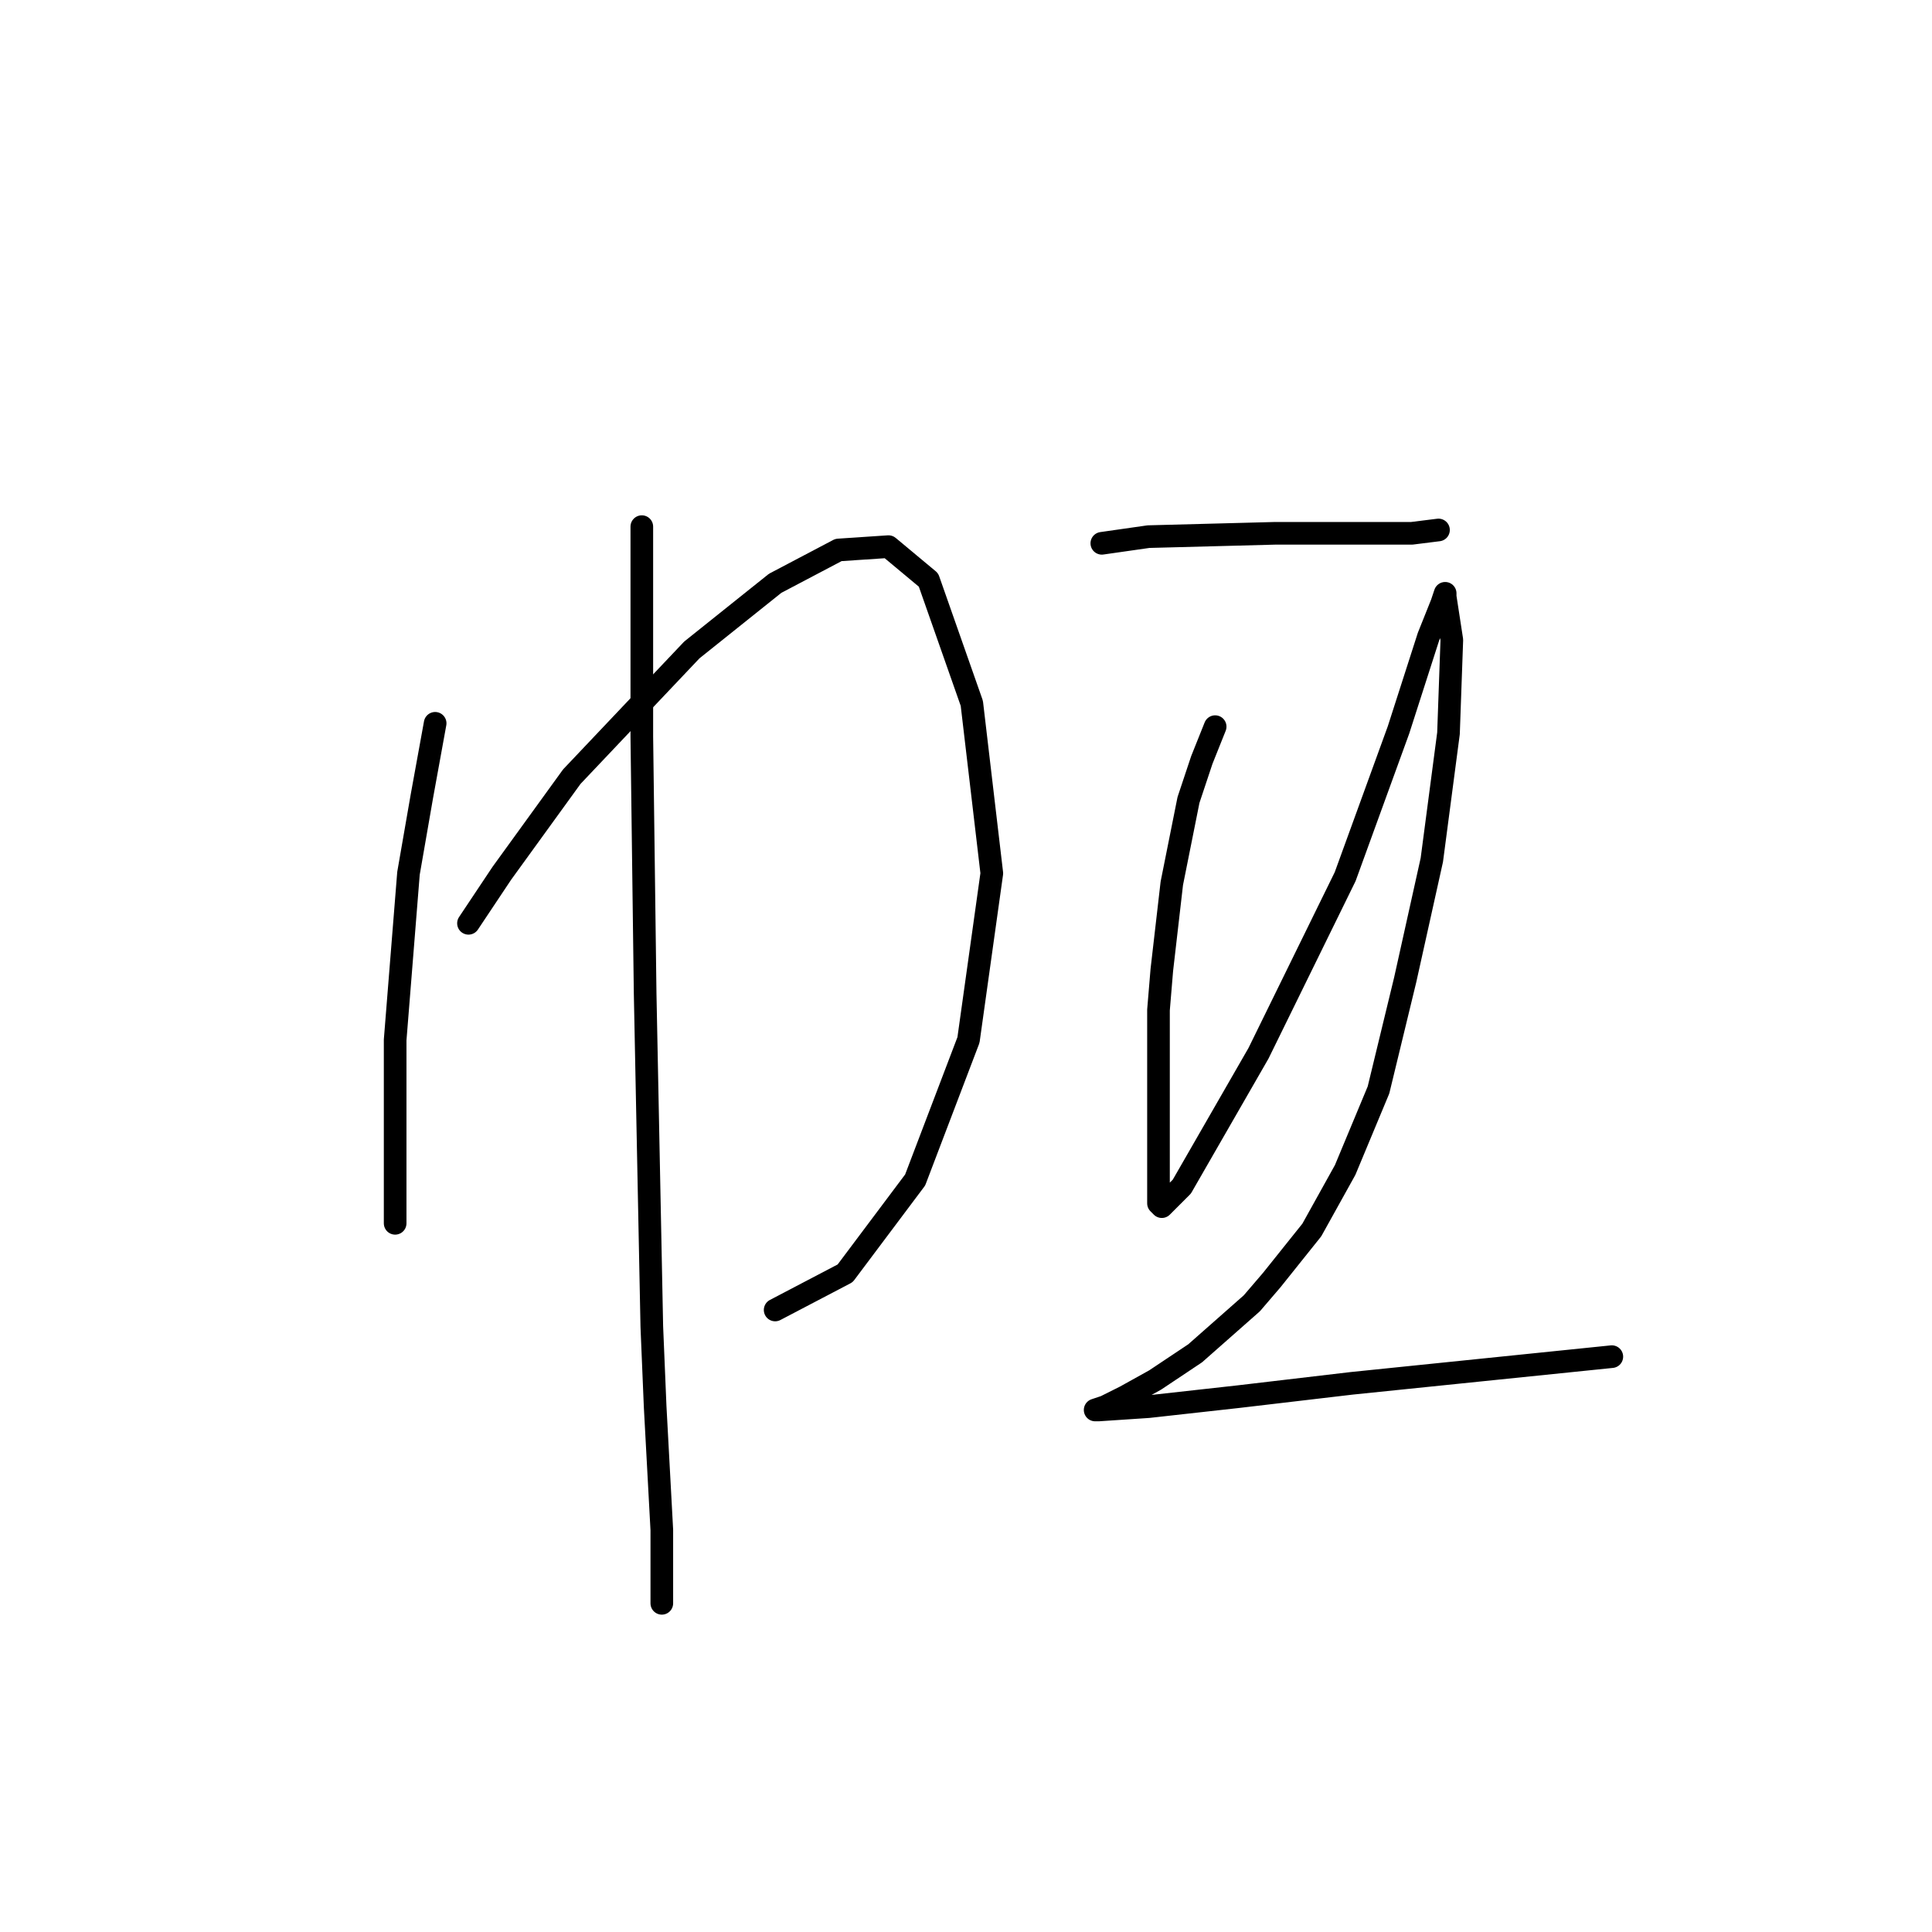 <?xml version="1.0" standalone="no"?>
    <svg width="256" height="256" xmlns="http://www.w3.org/2000/svg" version="1.1">
    <polyline stroke="black" stroke-width="3" stroke-linecap="round" fill="transparent" stroke-linejoin="round" points="57.659 95.842 55.892 105.559 54.126 115.718 52.359 137.802 52.359 145.753 52.359 156.353 52.359 159.445 52.359 162.095 52.359 162.095 " />
        <polyline stroke="black" stroke-width="3" stroke-linecap="round" fill="transparent" stroke-linejoin="round" points="62.076 122.343 66.493 115.718 75.768 102.909 91.669 86.125 102.711 77.291 111.103 72.874 117.729 72.432 123.029 76.849 128.771 93.192 131.421 115.718 128.329 137.802 121.262 156.353 111.987 168.721 102.711 173.579 102.711 173.579 " />
        <polyline stroke="black" stroke-width="3" stroke-linecap="round" fill="transparent" stroke-linejoin="round" points="85.044 69.782 85.044 82.149 85.044 97.609 85.485 131.619 86.369 175.788 86.811 186.388 87.694 202.731 87.694 210.239 87.694 212.448 87.694 212.448 " />
        <polyline stroke="black" stroke-width="3" stroke-linecap="round" fill="transparent" stroke-linejoin="round" points="145.997 71.991 152.181 71.107 168.965 70.666 178.682 70.666 187.074 70.666 190.607 70.224 190.607 70.224 " />
        <polyline stroke="black" stroke-width="3" stroke-linecap="round" fill="transparent" stroke-linejoin="round" points="161.014 96.284 159.248 100.7 157.481 106.001 155.272 117.043 153.947 128.527 153.506 133.827 153.506 144.428 153.506 151.936 153.506 156.795 153.506 159.445 153.947 159.887 156.597 157.237 166.756 139.569 178.24 116.16 185.307 96.725 189.282 84.358 191.049 79.941 191.491 78.616 191.491 79.058 192.374 84.8 191.933 97.167 189.724 113.951 186.191 129.852 182.657 144.428 178.24 155.028 173.823 162.979 168.523 169.604 165.873 172.696 158.364 179.321 153.064 182.855 149.089 185.063 146.439 186.388 145.113 186.83 145.555 186.83 152.181 186.388 164.106 185.063 179.124 183.296 196.349 181.529 213.575 179.763 213.575 179.763 " />
        </svg>